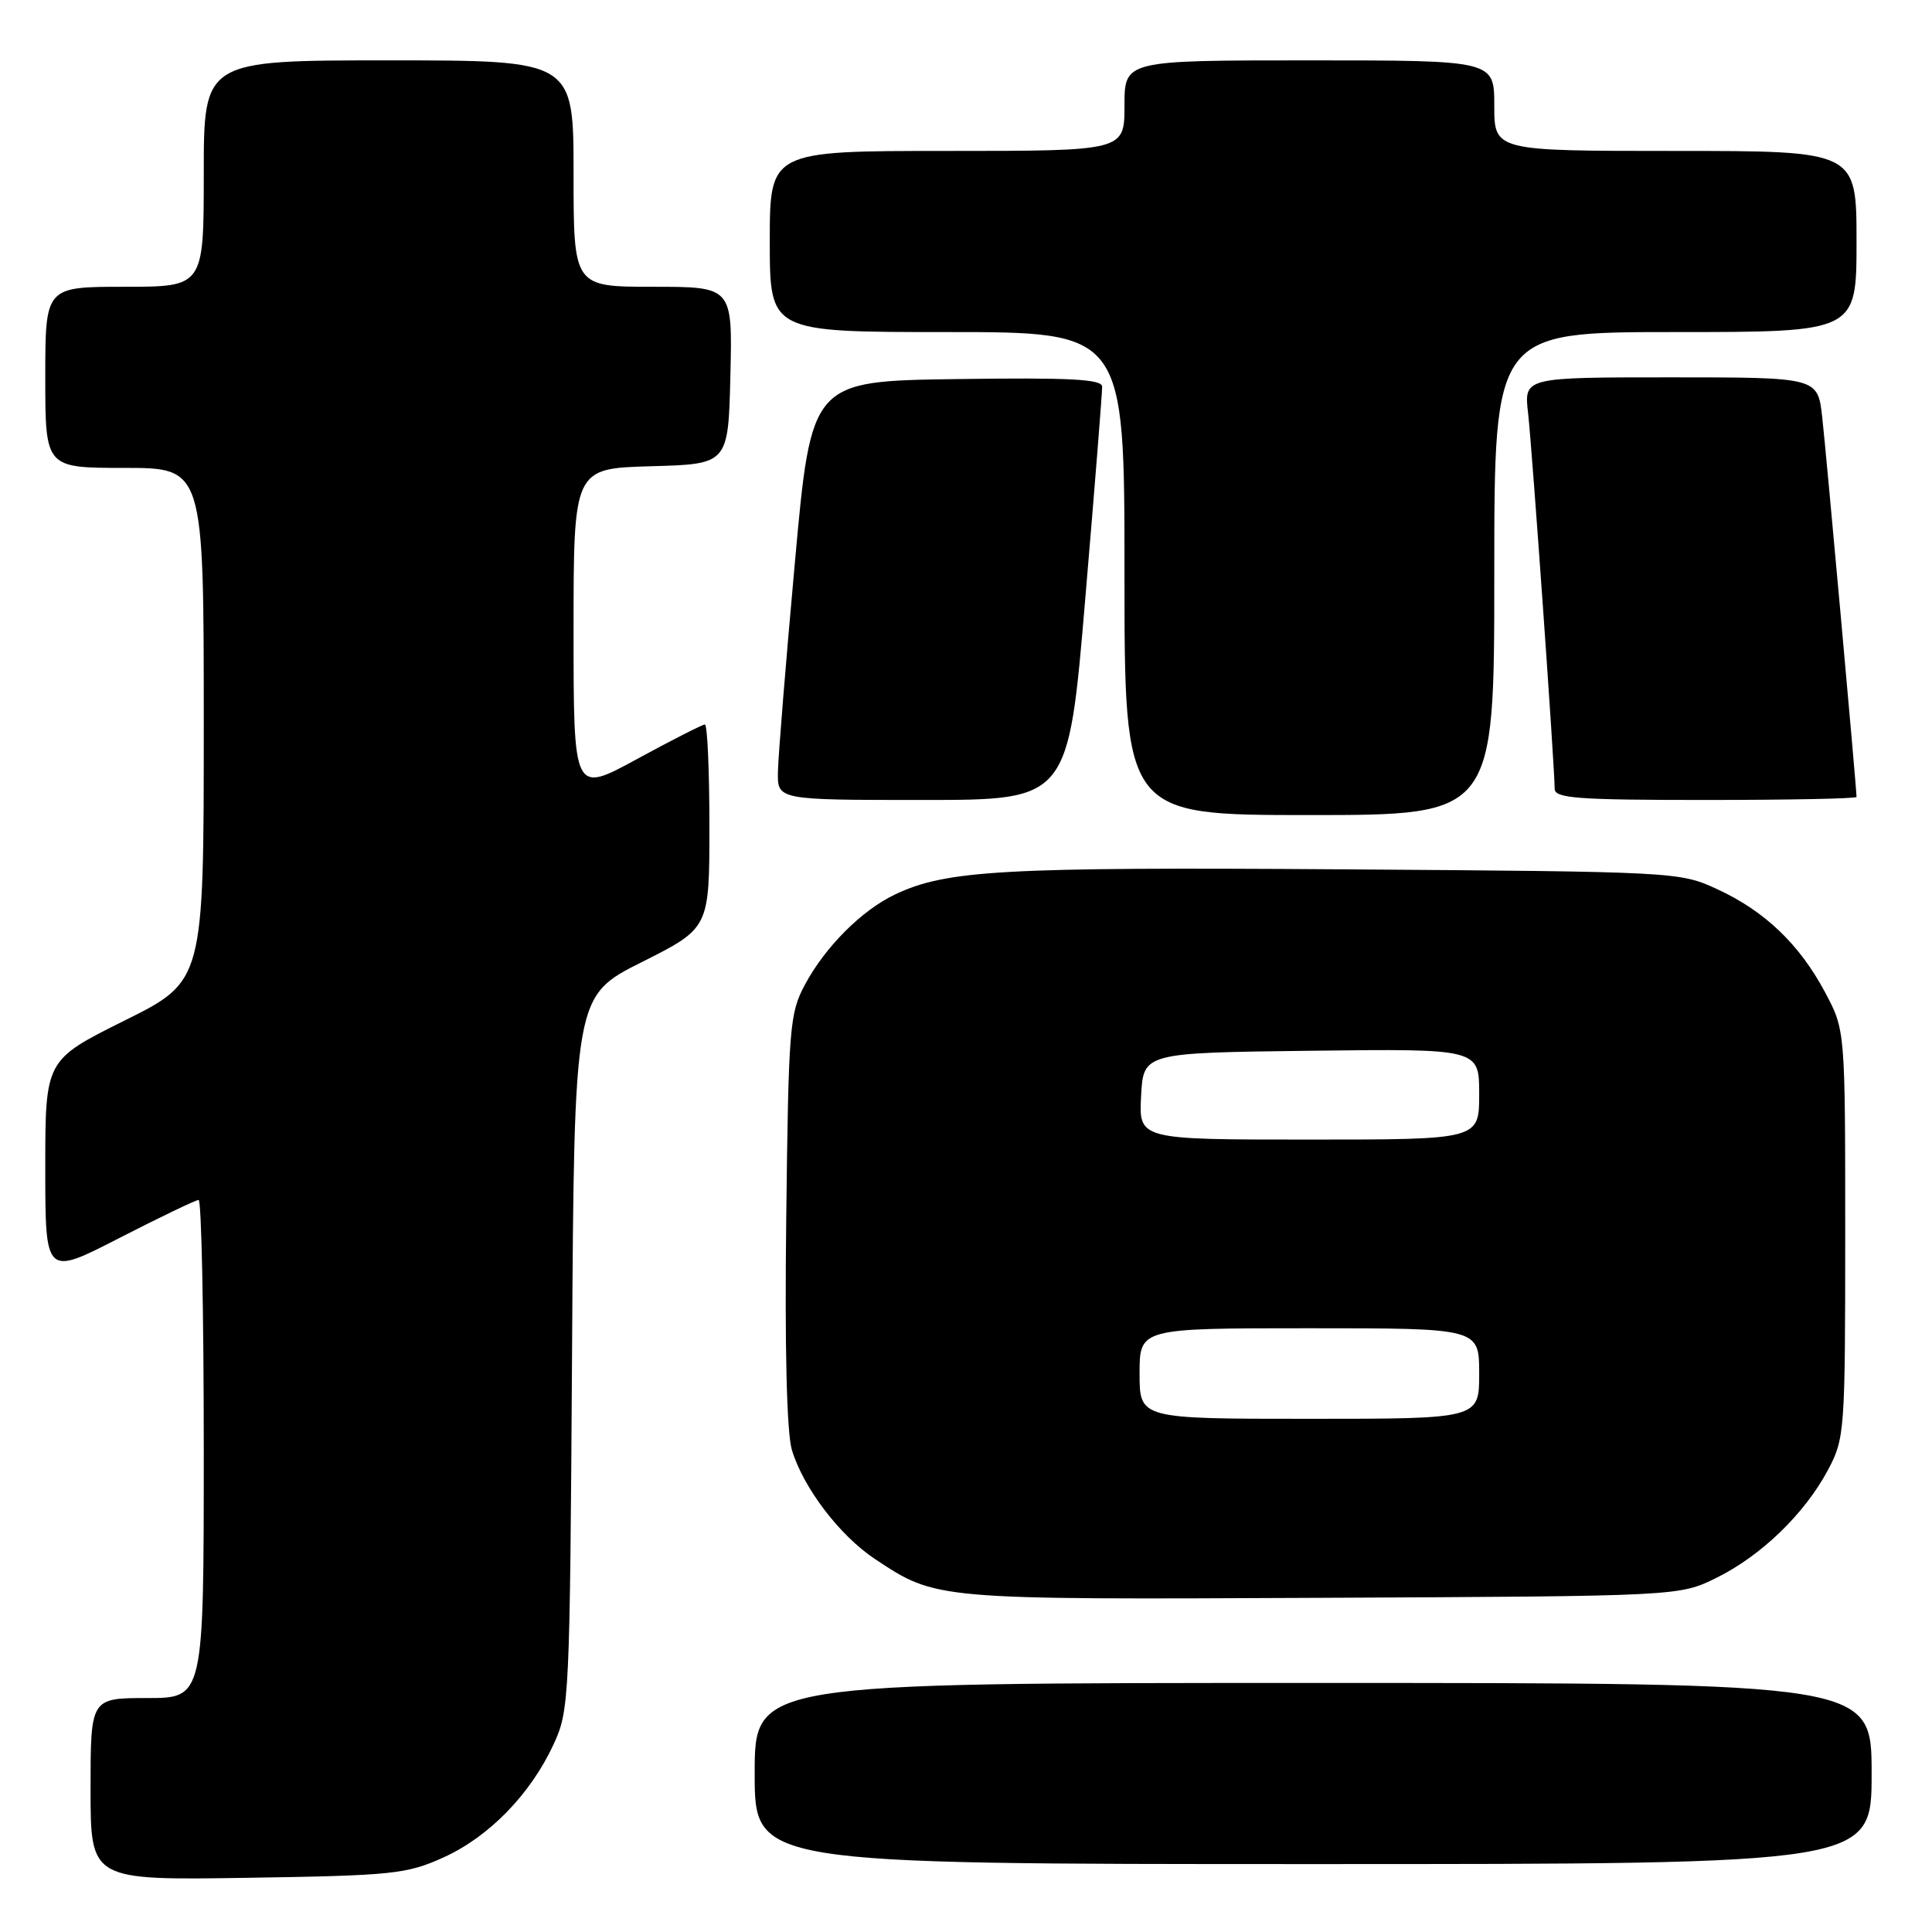 <?xml version="1.0" encoding="UTF-8" standalone="no"?>
<!DOCTYPE svg PUBLIC "-//W3C//DTD SVG 1.1//EN" "http://www.w3.org/Graphics/SVG/1.1/DTD/svg11.dtd" >
<svg xmlns="http://www.w3.org/2000/svg" xmlns:xlink="http://www.w3.org/1999/xlink" version="1.1" viewBox="0 0 256 256">
 <g >
 <path fill="currentColor"
d=" M 58.74 246.13 C 64.79 243.40 70.30 237.74 73.36 231.12 C 75.44 226.64 75.51 225.08 75.80 179.24 C 76.09 131.97 76.09 131.97 85.05 127.48 C 94.00 122.98 94.00 122.98 94.00 109.49 C 94.00 102.07 93.73 96.00 93.40 96.00 C 93.08 96.00 89.03 98.06 84.40 100.58 C 76.00 105.16 76.00 105.16 76.00 83.62 C 76.00 62.07 76.00 62.07 86.25 61.78 C 96.50 61.50 96.50 61.50 96.78 49.75 C 97.06 38.00 97.06 38.00 86.53 38.00 C 76.00 38.00 76.00 38.00 76.00 23.00 C 76.00 8.00 76.00 8.00 51.50 8.00 C 27.00 8.00 27.00 8.00 27.00 23.00 C 27.00 38.00 27.00 38.00 16.50 38.00 C 6.00 38.00 6.00 38.00 6.00 50.00 C 6.00 62.00 6.00 62.00 16.50 62.00 C 27.00 62.00 27.00 62.00 27.00 96.01 C 27.00 130.01 27.00 130.01 16.50 135.23 C 6.00 140.46 6.00 140.46 6.00 154.77 C 6.00 169.09 6.00 169.09 15.82 164.04 C 21.22 161.27 25.95 159.00 26.32 159.00 C 26.69 159.00 27.00 173.85 27.00 192.00 C 27.00 225.00 27.00 225.00 19.50 225.00 C 12.00 225.00 12.00 225.00 12.00 237.07 C 12.00 249.14 12.00 249.14 32.75 248.82 C 52.05 248.52 53.87 248.33 58.74 246.13 Z  M 248.00 235.00 C 248.00 223.00 248.00 223.00 174.00 223.00 C 100.00 223.00 100.00 223.00 100.00 235.00 C 100.00 247.00 100.00 247.00 174.00 247.00 C 248.00 247.00 248.00 247.00 248.00 235.00 Z  M 227.42 209.08 C 233.36 206.15 239.10 200.61 242.21 194.79 C 244.43 190.62 244.50 189.73 244.50 163.50 C 244.50 136.50 244.50 136.50 241.84 131.50 C 238.45 125.13 233.83 120.71 227.50 117.80 C 222.55 115.52 222.02 115.50 177.78 115.19 C 132.71 114.88 125.39 115.30 118.60 118.52 C 114.19 120.61 109.34 125.47 106.67 130.45 C 104.62 134.27 104.48 136.04 104.18 161.50 C 103.97 178.62 104.25 189.81 104.92 192.09 C 106.41 197.10 111.26 203.48 115.94 206.58 C 124.11 211.99 123.78 211.96 175.00 211.72 C 222.50 211.50 222.50 211.50 227.42 209.08 Z  M 198.00 76.00 C 198.00 44.00 198.00 44.00 222.00 44.00 C 246.00 44.00 246.00 44.00 246.00 32.00 C 246.00 20.00 246.00 20.00 222.00 20.00 C 198.00 20.00 198.00 20.00 198.00 14.00 C 198.00 8.00 198.00 8.00 173.50 8.00 C 149.00 8.00 149.00 8.00 149.00 14.00 C 149.00 20.00 149.00 20.00 125.50 20.00 C 102.00 20.00 102.00 20.00 102.00 32.00 C 102.00 44.00 102.00 44.00 125.50 44.00 C 149.00 44.00 149.00 44.00 149.00 76.00 C 149.00 108.00 149.00 108.00 173.50 108.00 C 198.00 108.00 198.00 108.00 198.00 76.00 Z  M 143.81 79.25 C 145.06 64.54 146.06 51.93 146.04 51.23 C 146.01 50.24 141.79 50.02 126.75 50.23 C 107.50 50.50 107.50 50.50 105.33 74.50 C 104.13 87.70 103.12 100.19 103.08 102.25 C 103.00 106.00 103.00 106.00 122.28 106.00 C 141.56 106.00 141.56 106.00 143.81 79.25 Z  M 246.00 105.60 C 246.00 104.45 241.96 59.73 241.45 55.25 C 240.86 50.00 240.86 50.00 221.39 50.00 C 201.93 50.00 201.93 50.00 202.48 54.75 C 203.01 59.43 206.00 101.62 206.00 104.51 C 206.00 105.78 208.98 106.00 226.00 106.00 C 237.00 106.00 246.00 105.82 246.00 105.60 Z  M 151.00 182.00 C 151.00 176.00 151.00 176.00 173.50 176.00 C 196.00 176.00 196.00 176.00 196.00 182.00 C 196.00 188.00 196.00 188.00 173.50 188.00 C 151.00 188.00 151.00 188.00 151.00 182.00 Z  M 151.20 145.25 C 151.50 139.50 151.50 139.50 173.75 139.23 C 196.00 138.96 196.00 138.96 196.00 144.98 C 196.00 151.00 196.00 151.00 173.45 151.00 C 150.90 151.00 150.90 151.00 151.20 145.25 Z "/>
</g>
</svg>